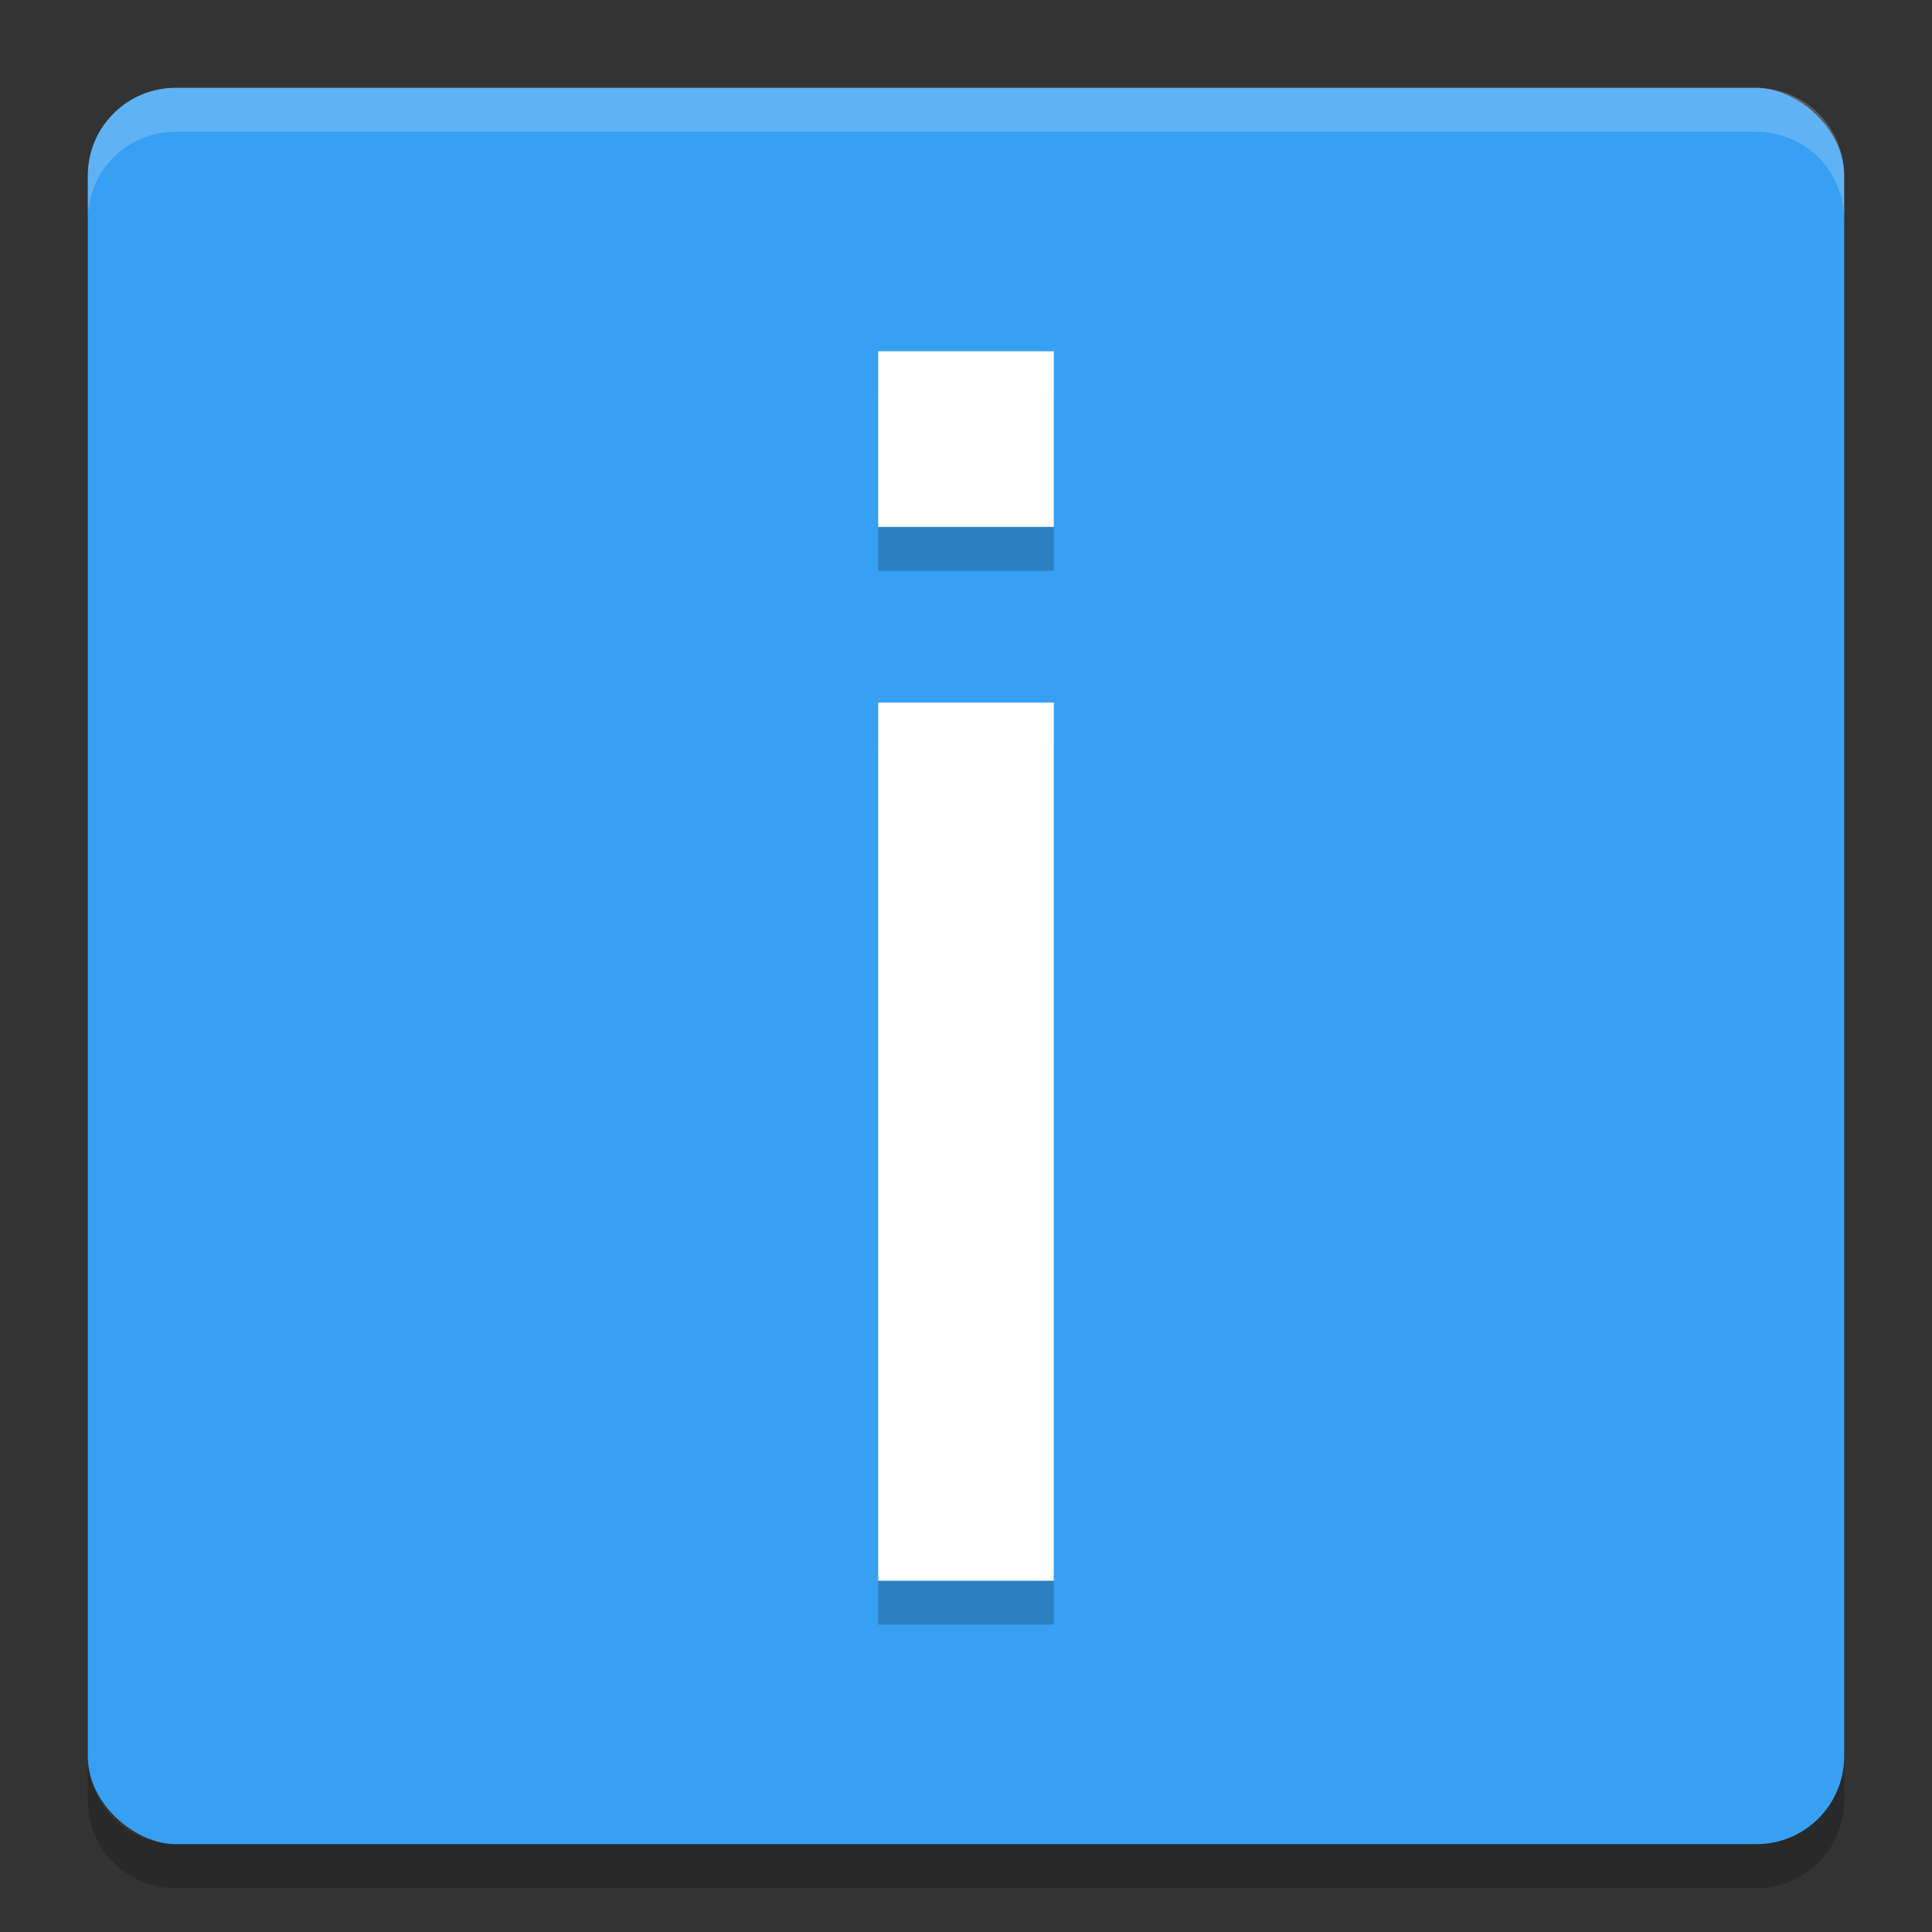 <svg height="22" width="22" xmlns="http://www.w3.org/2000/svg"><rect width="100%" height="100%" fill="#333333" stroke="none"/><rect fill="#37a0f2" height="20" rx="1" transform="matrix(0 -1 -1 0 0 0)" width="20" x="-21" y="-21"/><path d="m552-354v10h2v-10zm0 12v2h2v-2z" opacity=".2" transform="matrix(1 0 0 -1 -542 -335.5)"/><path d="m552-354v10h2v-10zm0 12v2h2v-2z" fill="#fff" transform="matrix(1 0 0 -1 -542 -336)"/><path d="m2 1c-.554 0-1 .446-1 1v .5c0-.554.446-1 1-1h18c .554 0 1 .446 1 1v-.5c0-.554-.446-1-1-1z" fill="#fff" opacity=".2"/><path d="m2 21.5c-.554 0-1-.446-1-1v-.5c0 .554.446 1 1 1h18c .554 0 1-.446 1-1v .5c0 .554-.446 1-1 1z" opacity=".2"/></svg>